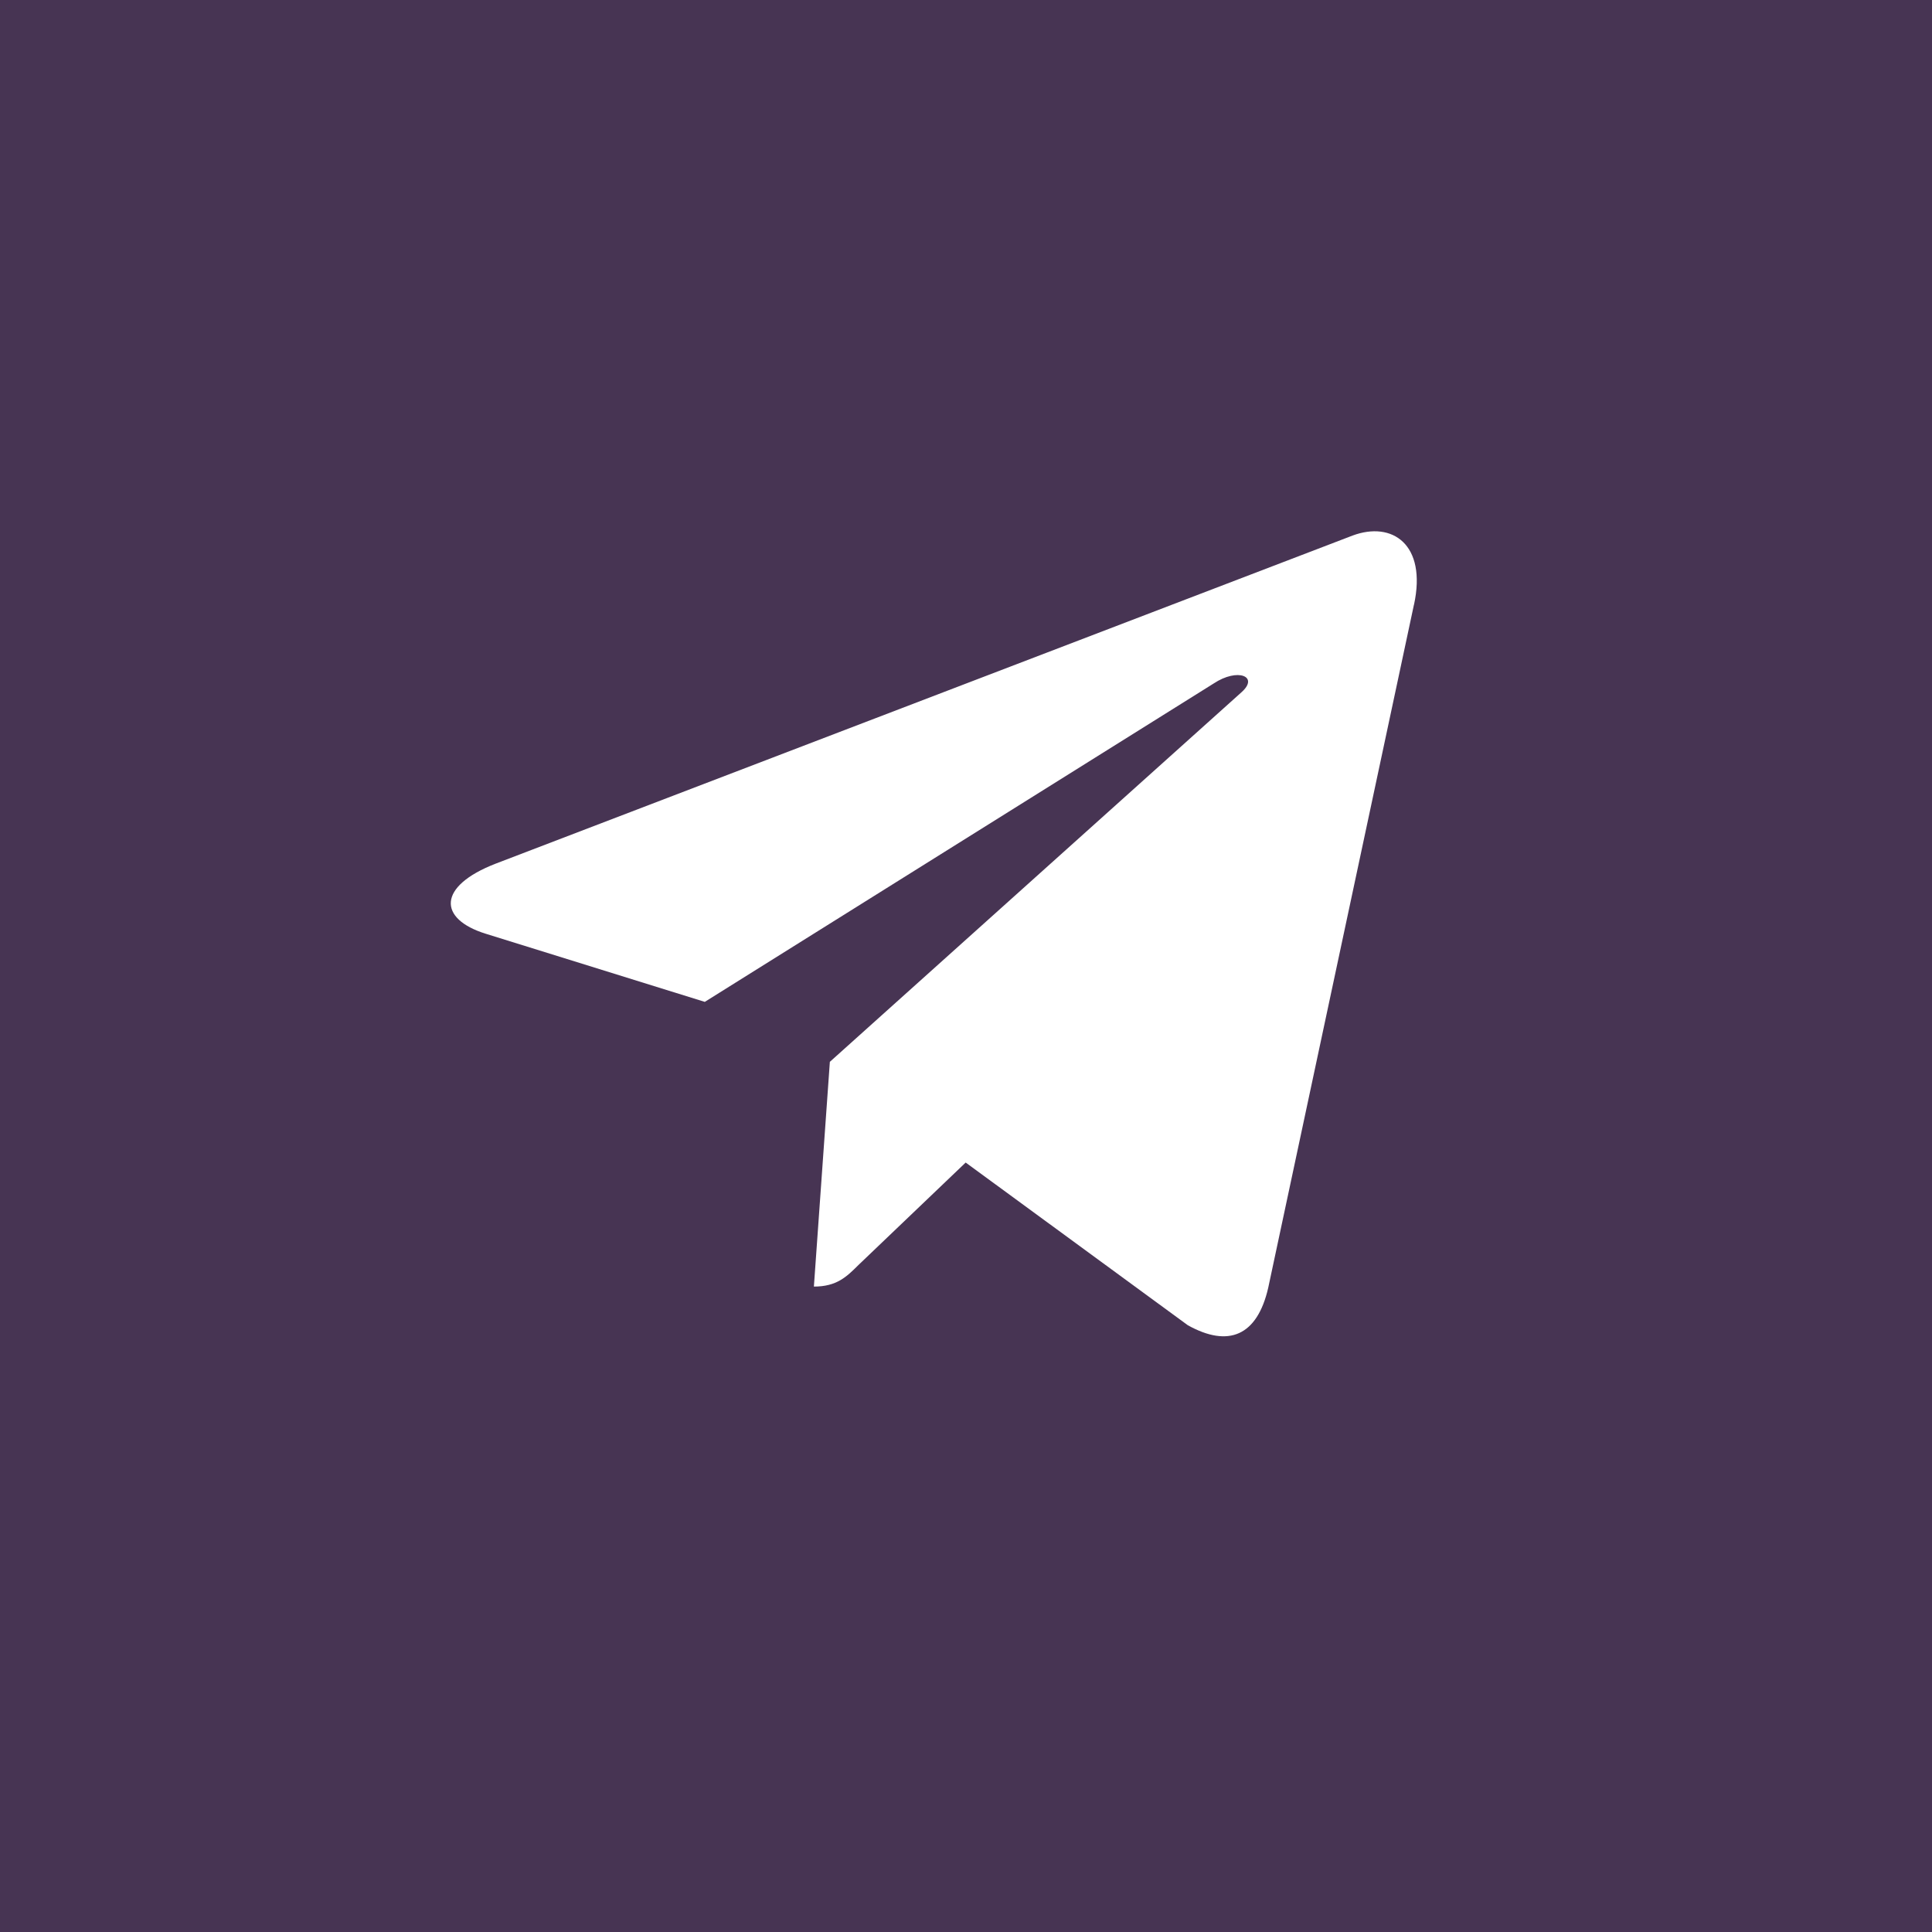 <svg width="30" height="30" viewBox="0 0 30 30" fill="none" xmlns="http://www.w3.org/2000/svg">
<rect width="30" height="30" fill="#473453"/>
<g clip-path="url(#clip0_1_475)">
<path d="M12.886 16.488L12.638 19.978C12.993 19.978 13.146 19.826 13.331 19.642L14.995 18.052L18.444 20.578C19.076 20.93 19.522 20.744 19.693 19.996L21.956 9.388L21.957 9.388C22.158 8.453 21.619 8.087 21.003 8.316L7.696 13.411C6.788 13.763 6.802 14.269 7.542 14.499L10.944 15.557L18.846 10.613C19.218 10.366 19.556 10.502 19.278 10.749L12.886 16.488Z" fill="white"/>
</g>
<defs>
<clipPath id="clip0_1_475">
<rect width="15" height="15" fill="white" transform="translate(7 7)"/>
</clipPath>
</defs>
</svg>
